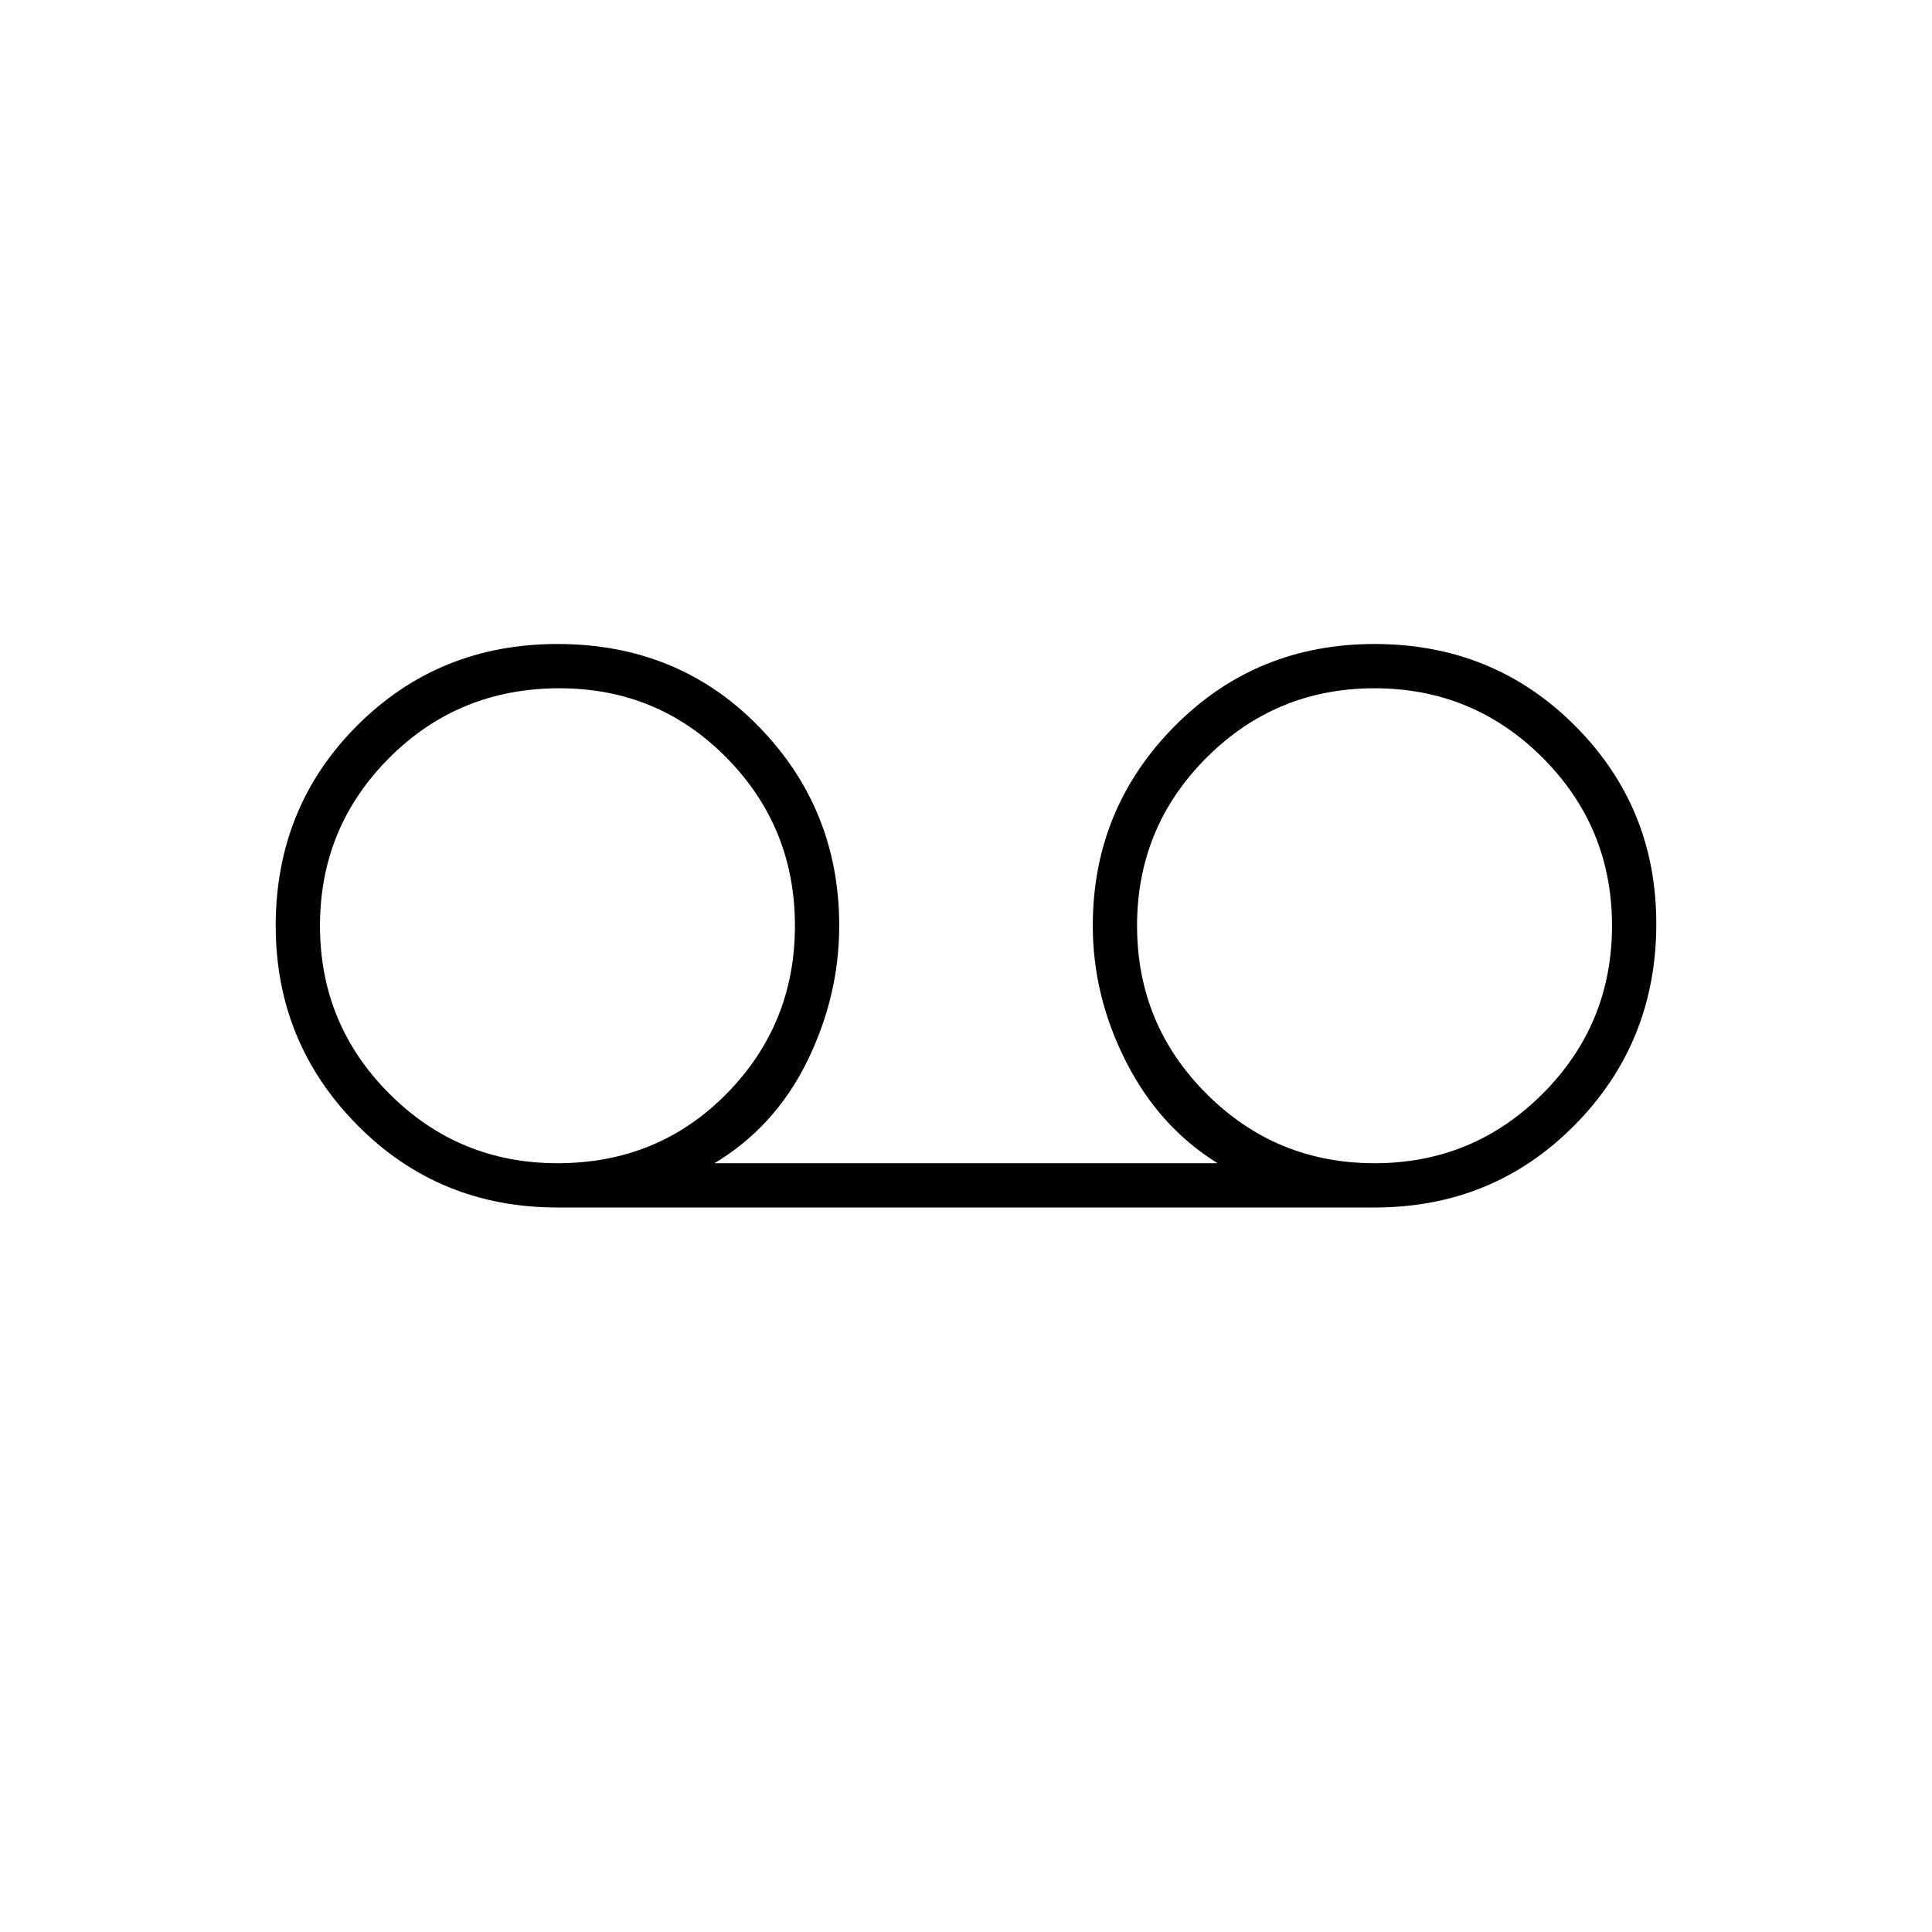 <svg xmlns="http://www.w3.org/2000/svg" height="48" width="48"><path d="M13.85 30Q10.9 30 8.875 27.95Q6.85 25.9 6.85 23Q6.85 20.05 8.875 18.025Q10.9 16 13.85 16Q16.85 16 18.85 18.05Q20.85 20.1 20.85 23Q20.85 24.75 20.05 26.375Q19.25 28 17.75 28.9H30.25Q28.8 28 27.975 26.375Q27.15 24.75 27.15 23Q27.15 20.1 29.175 18.05Q31.2 16 34.15 16Q37.1 16 39.125 18.025Q41.15 20.05 41.15 22.95Q41.15 25.9 39.125 27.95Q37.1 30 34.15 30ZM13.85 28.9Q16.35 28.9 18.05 27.175Q19.75 25.45 19.75 23Q19.75 20.55 18.05 18.825Q16.35 17.1 13.9 17.1Q11.4 17.1 9.675 18.825Q7.95 20.55 7.95 23Q7.95 25.45 9.675 27.175Q11.4 28.9 13.85 28.9ZM34.15 28.9Q36.6 28.9 38.325 27.175Q40.05 25.45 40.05 23Q40.05 20.55 38.325 18.825Q36.6 17.1 34.15 17.1Q31.7 17.1 29.975 18.825Q28.25 20.55 28.25 23Q28.25 25.45 29.975 27.175Q31.7 28.9 34.15 28.9ZM13.9 23Q13.9 23 13.9 23Q13.9 23 13.9 23Q13.9 23 13.9 23Q13.9 23 13.9 23Q13.9 23 13.9 23Q13.9 23 13.9 23Q13.9 23 13.9 23Q13.9 23 13.9 23ZM34.25 23Q34.25 23 34.25 23Q34.25 23 34.25 23Q34.25 23 34.25 23Q34.25 23 34.25 23Q34.25 23 34.25 23Q34.25 23 34.25 23Q34.25 23 34.25 23Q34.25 23 34.25 23Z"/></svg>